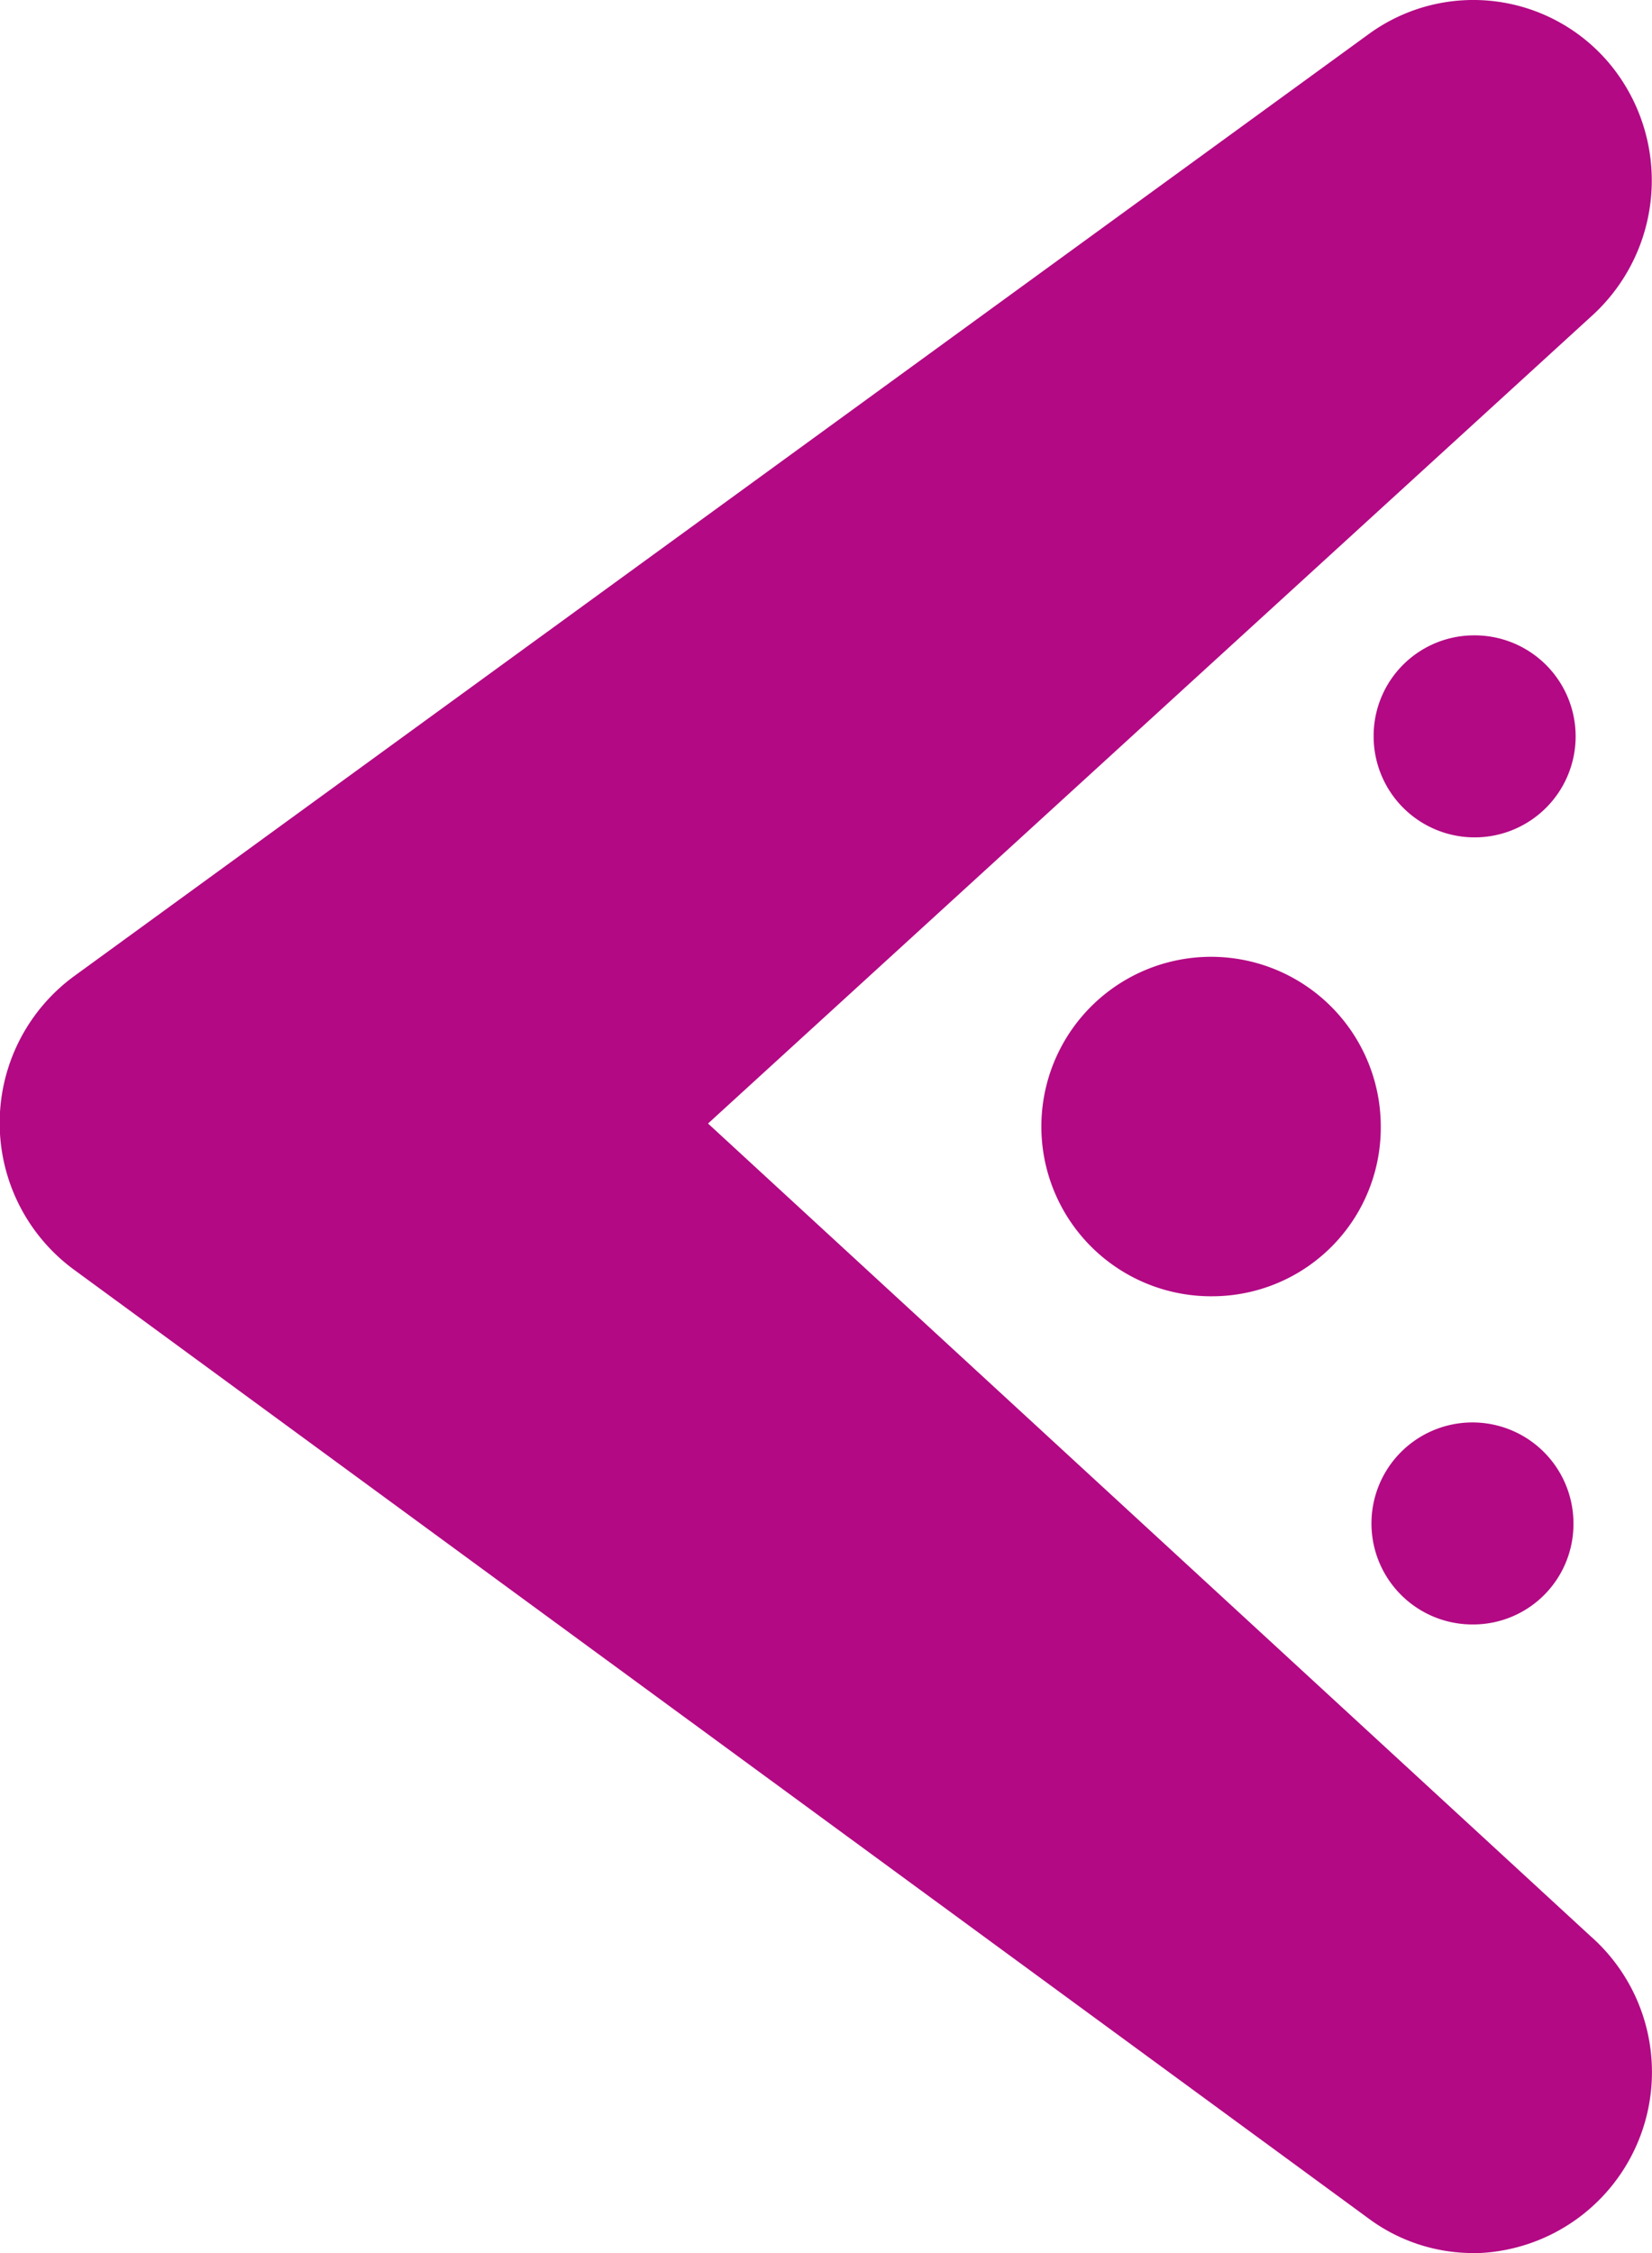 <svg xmlns="http://www.w3.org/2000/svg" width="22" height="30" viewBox="0 0 22 30"><defs><style>.cls-1 {fill: #b30984;      fill-rule: evenodd;     }    </style>  </defs>  <path class="cls-1" d="M355.624,1124.63a1.345,1.345,0,1,1,1.33-1.34A1.336,1.336,0,0,1,355.624,1124.63Zm-3.469-4.37a2.26,2.26,0,1,1,2.233-2.26A2.246,2.246,0,0,1,352.155,1120.26Zm3.469-8.8a1.345,1.345,0,1,1-1.331,1.35A1.338,1.338,0,0,1,355.624,1111.46Zm1.592-4.27-11.787,10.77,11.752,10.82A2.412,2.412,0,0,1,355.7,1133h-0.082a2.337,2.337,0,0,1-1.392-.46l-17.249-12.64a2.423,2.423,0,0,1,.007-3.9l17.249-12.55a2.364,2.364,0,0,1,3.236.44A2.433,2.433,0,0,1,357.216,1107.19Z" transform="translate(-336 -1103)"/></svg>